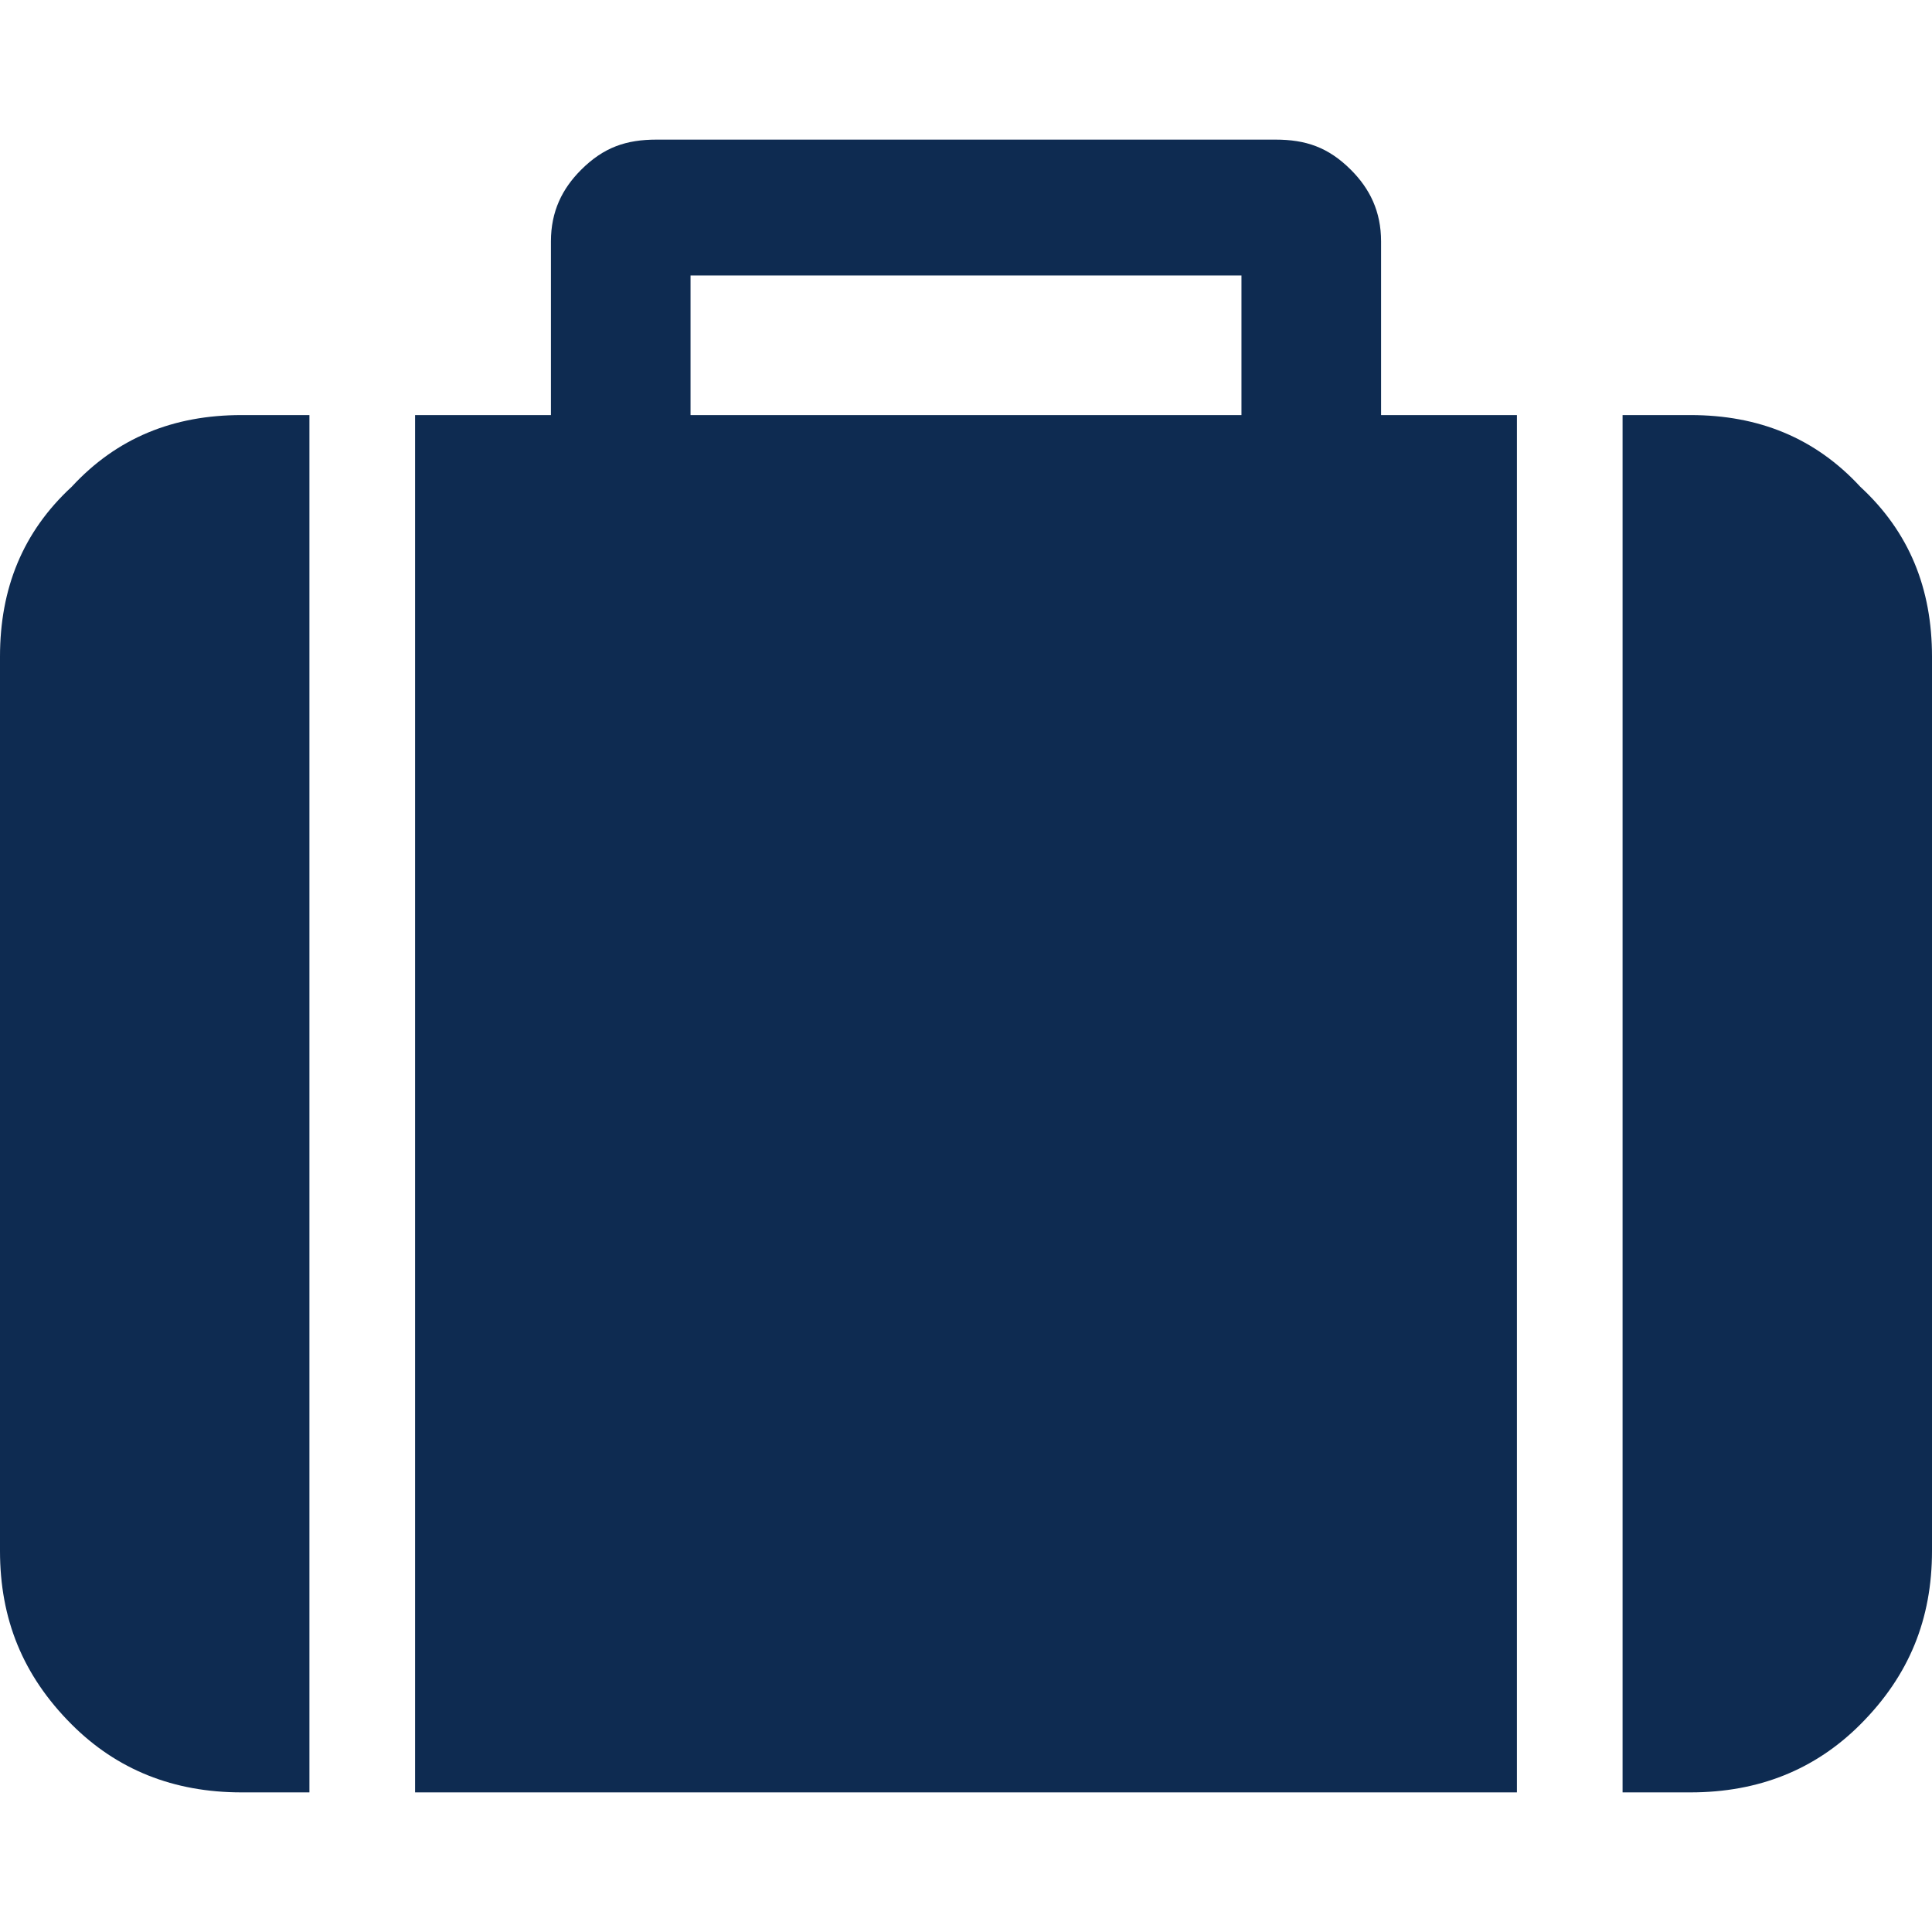 <?xml version="1.0" encoding="utf-8"?>
<svg id="icon-briefcase-case" viewBox="0 0 512 512" width="112" height="112" xmlns="http://www.w3.org/2000/svg">
  <path d="m183 110l146 0l0-37l-146 0z m-101 0l0 365l-18 0c-18 0-33-6-45-18c-13-13-19-28-19-46l0-237c0-18 6-33 19-45c12-13 27-19 45-19z m320 0l0 365l-292 0l0-365l36 0l0-46c0-8 3-14 8-19c6-6 12-8 20-8l164 0c8 0 14 2 20 8c5 5 8 11 8 19l0 46z m110 64l0 237c0 18-6 33-19 46c-12 12-27 18-45 18l-18 0l0-365l18 0c18 0 33 6 45 19c13 12 19 27 19 45z" fill="#0e2b51" />
</svg>